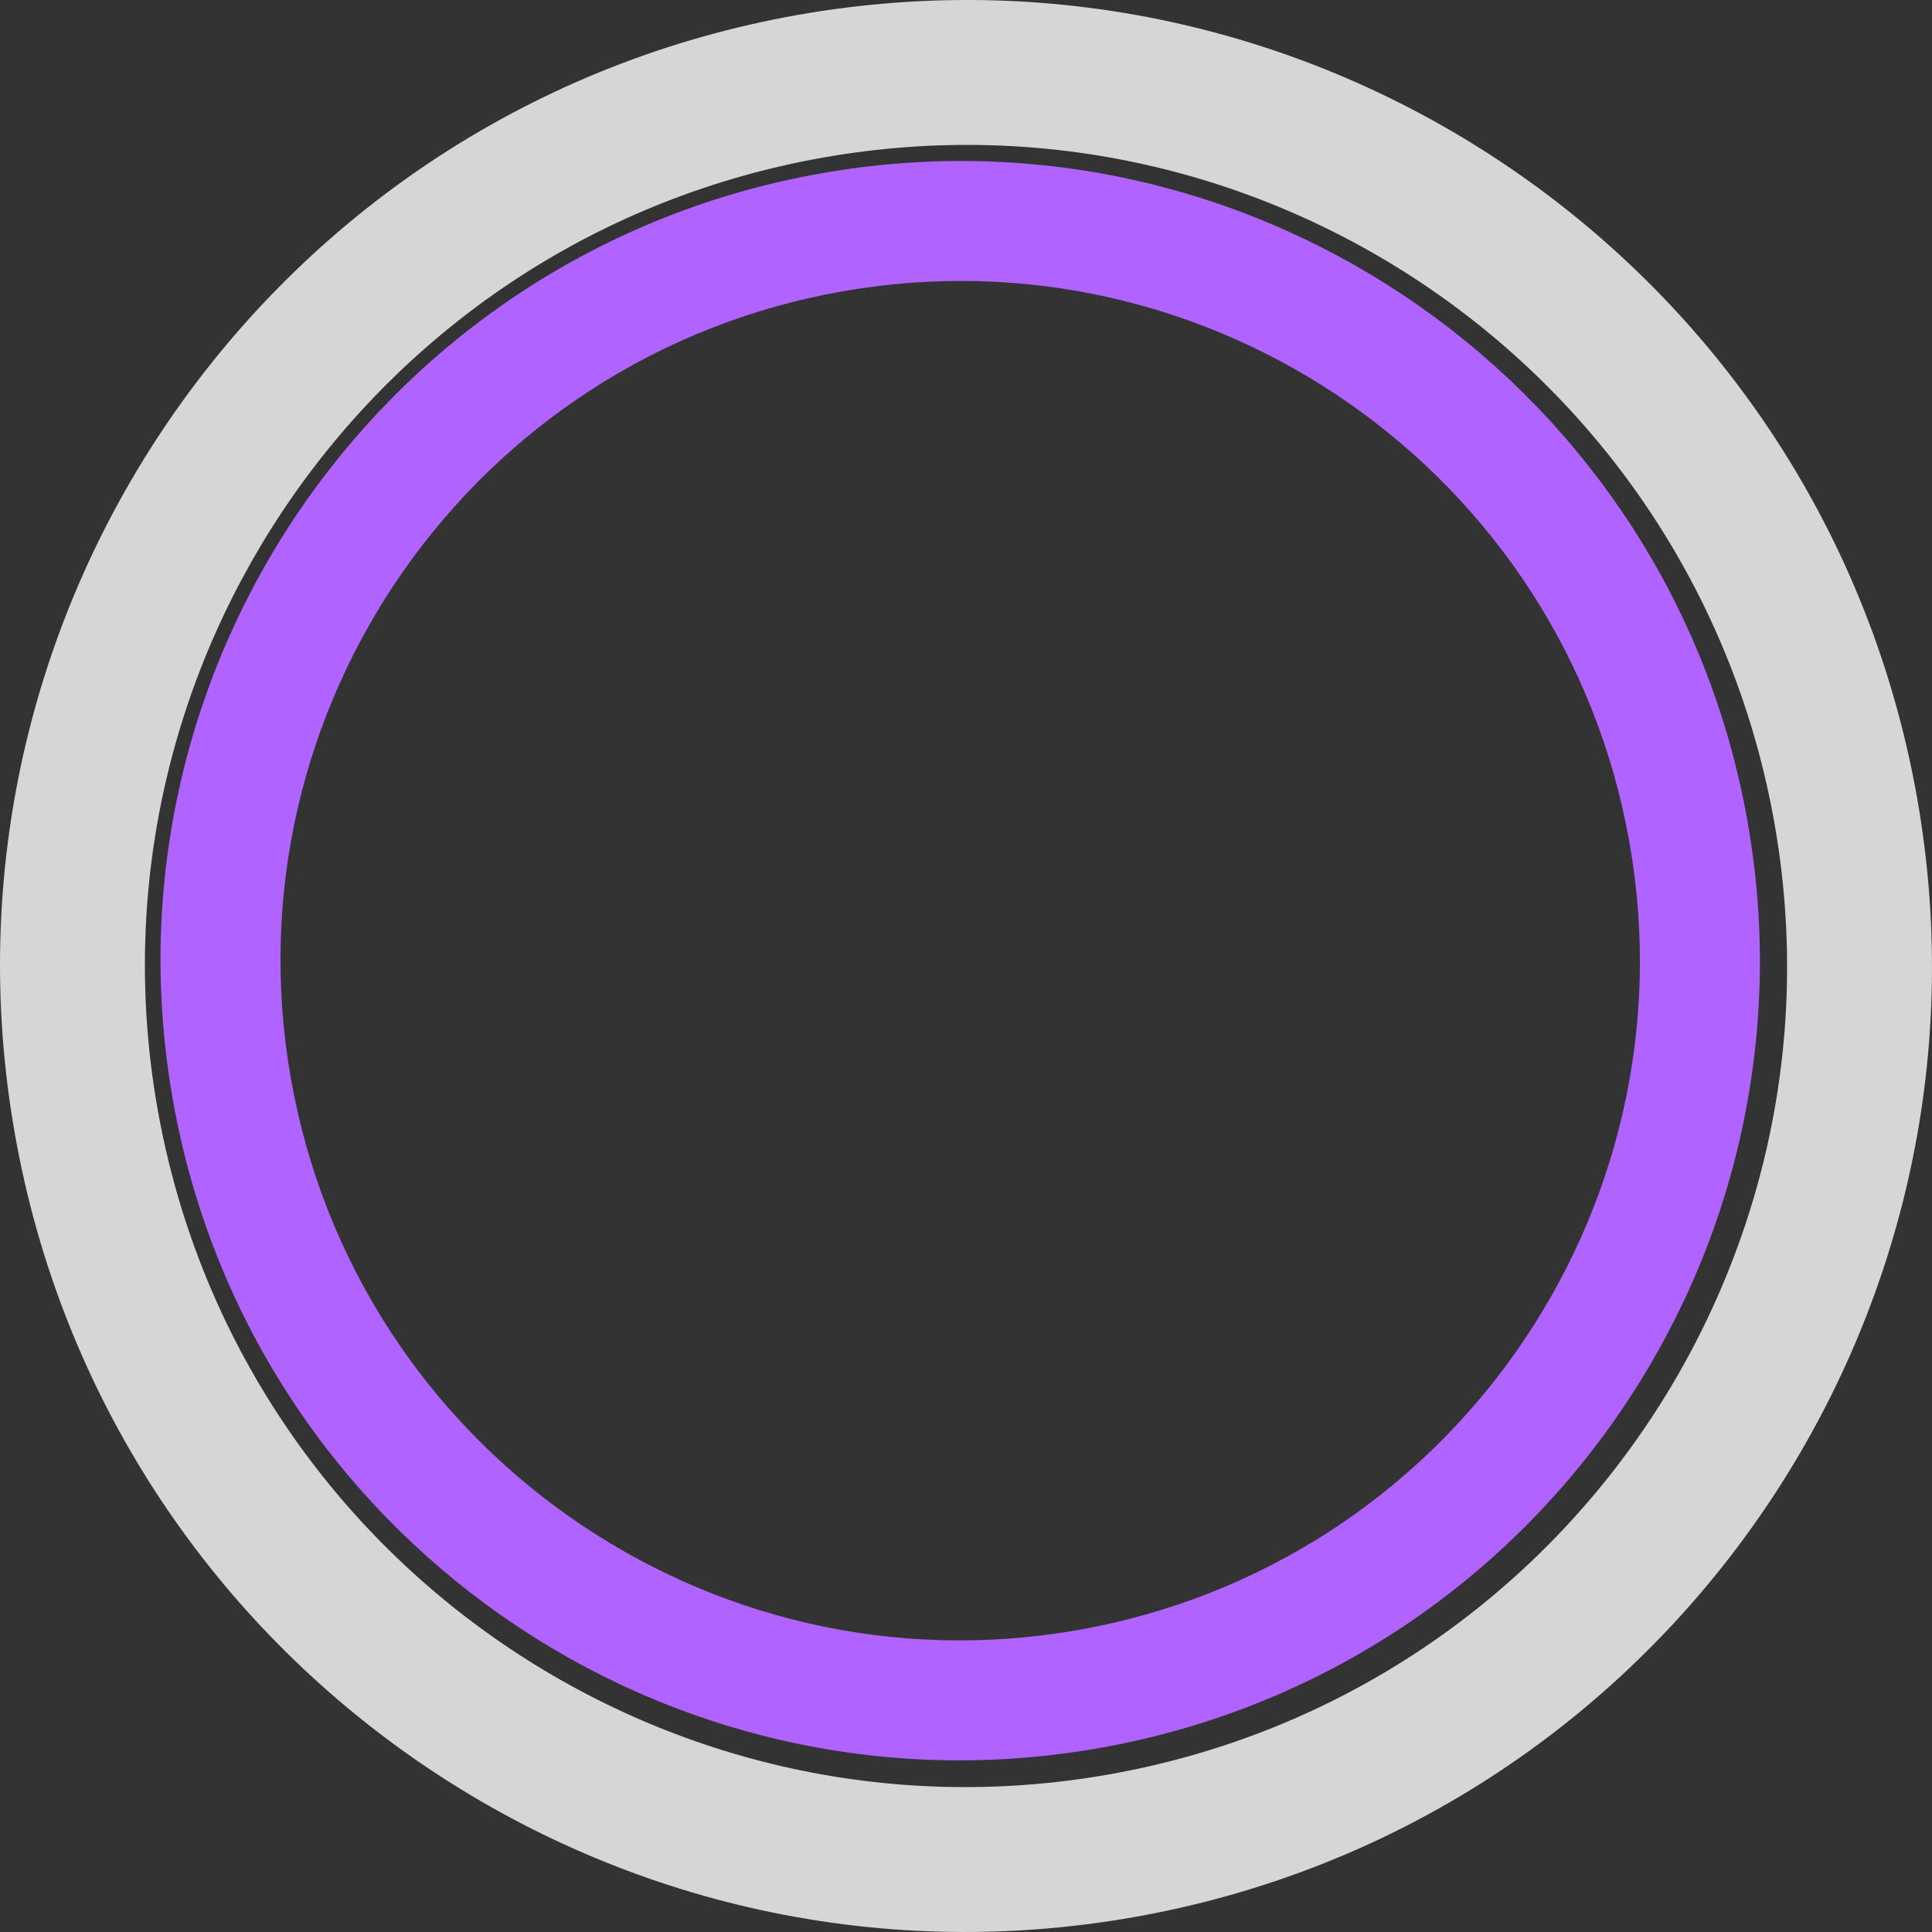 <?xml version="1.0" encoding="UTF-8" standalone="no"?>
<svg
   width="280.748"
   height="280.748"
   viewBox="0 0 280.748 280.748"
   fill="none"
   version="1.1"
   id="svg136"
   sodipodi:docname="2.svg"
   inkscape:version="1.2 (dc2aeda, 2022-05-15)"
   xmlns:inkscape="http://www.inkscape.org/namespaces/inkscape"
   xmlns:sodipodi="http://sodipodi.sourceforge.net/DTD/sodipodi-0.dtd"
   xmlns="http://www.w3.org/2000/svg"
   xmlns:svg="http://www.w3.org/2000/svg">
  <rect x="0" y="0" width="280.748" height="280.748" fill="#333333" stroke="none"/>
  <defs
     id="defs140" />
  <sodipodi:namedview
     id="namedview138"
     pagecolor="#ffffff"
     bordercolor="#000000"
     borderopacity="0.25"
     inkscape:showpageshadow="2"
     inkscape:pageopacity="0.0"
     inkscape:pagecheckerboard="0"
     inkscape:deskcolor="#d1d1d1"
     showgrid="false"
     inkscape:zoom="0.72392638"
     inkscape:cx="139.51695"
     inkscape:cy="140.89831"
     inkscape:window-width="1309"
     inkscape:window-height="484"
     inkscape:window-x="0"
     inkscape:window-y="38"
     inkscape:window-maximized="0"
     inkscape:current-layer="svg136" />
  <path
     d="m 119.357,25.18 c 63.193,-11.143 123.455,31.053 134.597,94.246 11.143,63.193 -31.052,123.454 -94.246,134.597 -63.193,11.142 -123.454,-31.053 -134.597,-94.246 -11.143,-63.193 31.053,-123.455 94.246,-134.597 z m 37.325,211.679 c 53.714,-9.471 89.58,-60.693 80.109,-114.407 -9.471,-53.714 -60.693,-89.58 -114.407,-80.109 -53.715,9.471 -89.581,60.693 -80.109,114.407 9.471,53.715 60.693,89.581 114.407,80.109 z"
     fill="#b063ff"
     id="path132" />
  <path
     d="m 116.002,2.156 c 76.336,-13.46 149.13,37.511 162.59,113.846 13.46,76.336 -37.511,149.13 -113.846,162.59 -76.336,13.46 -149.13,-37.51 -162.59,-113.846 C -11.304,88.41 39.667,15.616 116.002,2.156 Z m 45.088,255.704 c 64.885,-11.441 108.21,-73.316 96.769,-138.202 -11.441,-64.885 -73.316,-108.211 -138.201,-96.769 -64.885,11.441 -108.211,73.316 -96.77,138.201 11.441,64.885 73.316,108.211 138.202,96.77 z"
     fill="#ffffff"
     fill-opacity="0.8"
     id="path134" />
</svg>
